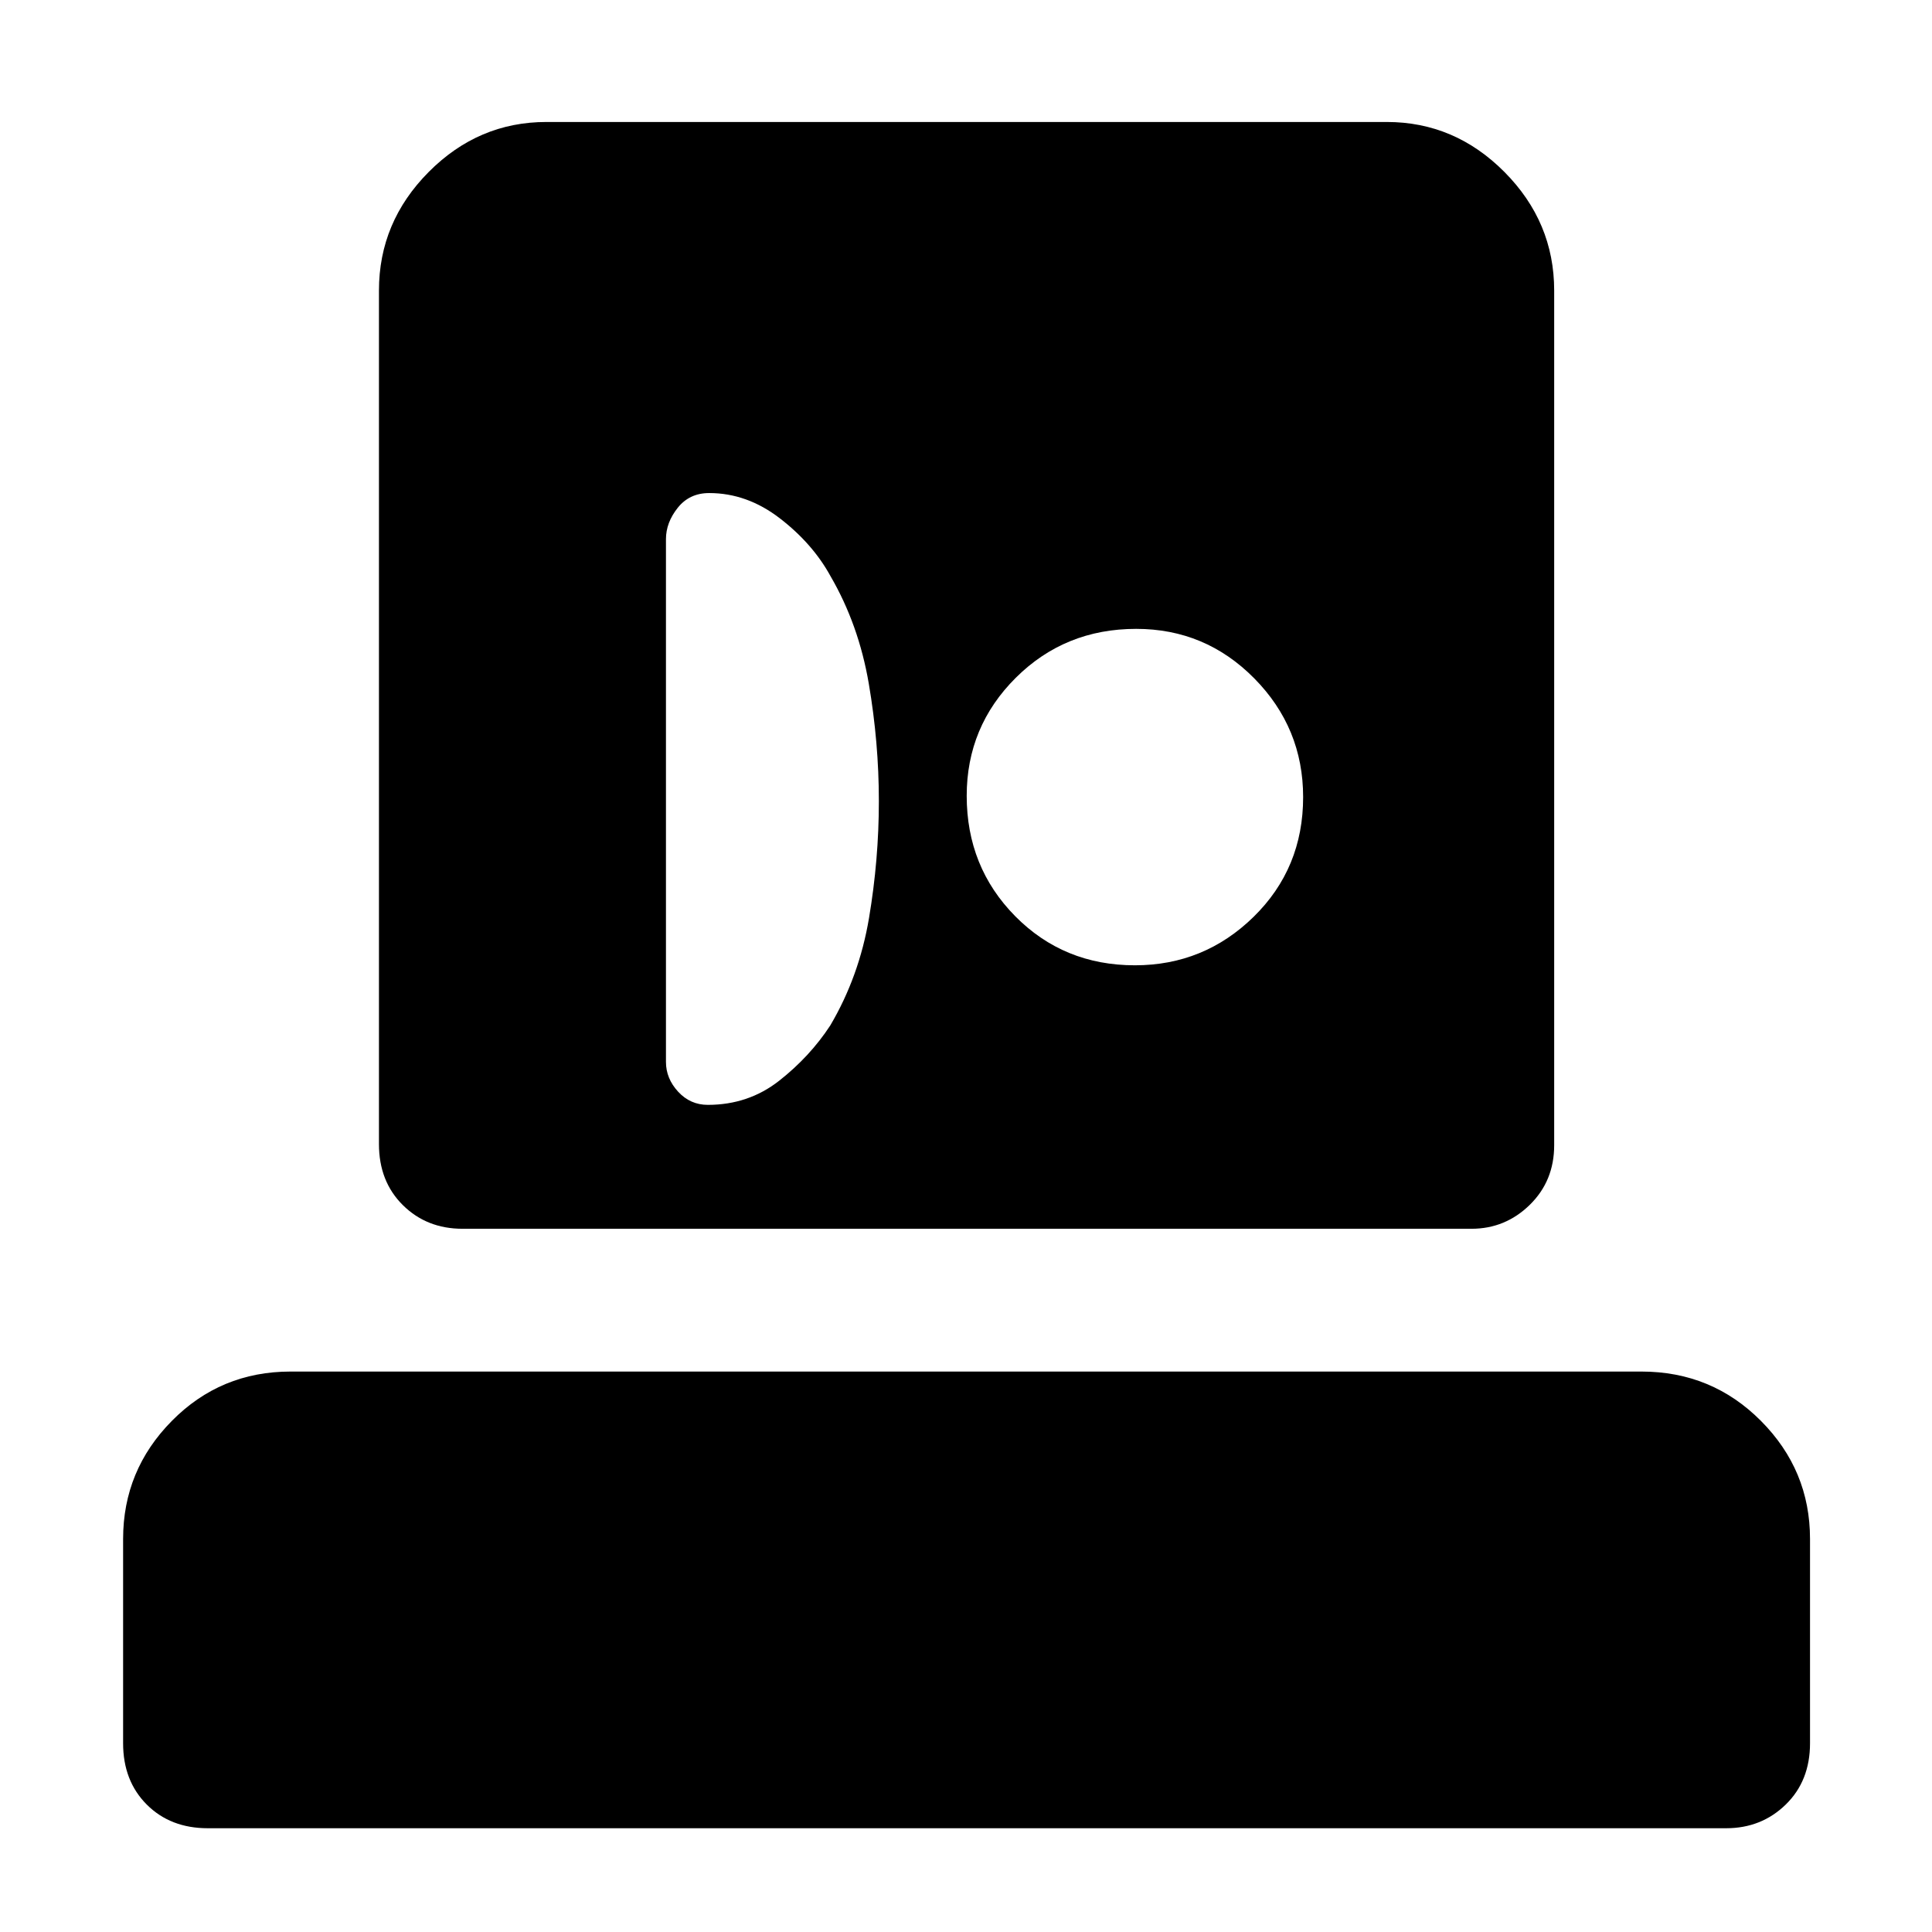 <svg xmlns="http://www.w3.org/2000/svg" height="48" viewBox="0 -960 960 960" width="48"><path d="M103.26-51.56q-18.58 0-30.33-11.76-11.76-11.76-11.76-30.47V-195.3q0-34.15 24.22-58.66 24.22-24.52 58.96-24.52h671.3q34.97 0 59.36 24.52 24.38 24.51 24.38 58.66v101.51q0 18.71-12.07 30.47-12.08 11.76-29.58 11.76H103.26Zm126.57-297.87q-17.79 0-29.66-11.76-11.87-11.76-11.87-30.33v-424.13q0-34.01 24.7-58.88 24.7-24.86 58.48-24.86h417.61q33.77 0 58.47 24.86 24.7 24.87 24.7 58.88v424.69q0 17.79-12.15 29.66-12.15 11.87-28.94 11.87H229.83ZM351.71-411q20.2 0 35.47-12 15.26-12 25.36-27.43 14.38-24.37 19.27-53.42 4.89-29.05 4.89-58.1t-5-58.33q-5-29.29-19-53.39-8.87-16.2-25.18-28.76Q371.22-715 352.39-715q-9.81 0-15.64 7.34-5.84 7.33-5.84 15.57v259.74q0 8.24 6.04 14.8 6.03 6.55 14.76 6.55Zm212.22-69.35q34.39 0 58.99-24.09 24.6-24.1 24.6-59.49 0-34.39-24.28-58.99-24.29-24.6-58.68-24.6-35.39 0-59.8 24.28-24.41 24.29-24.41 58.68 0 35.39 24.09 59.8 24.1 24.41 59.49 24.41Z"/></svg>